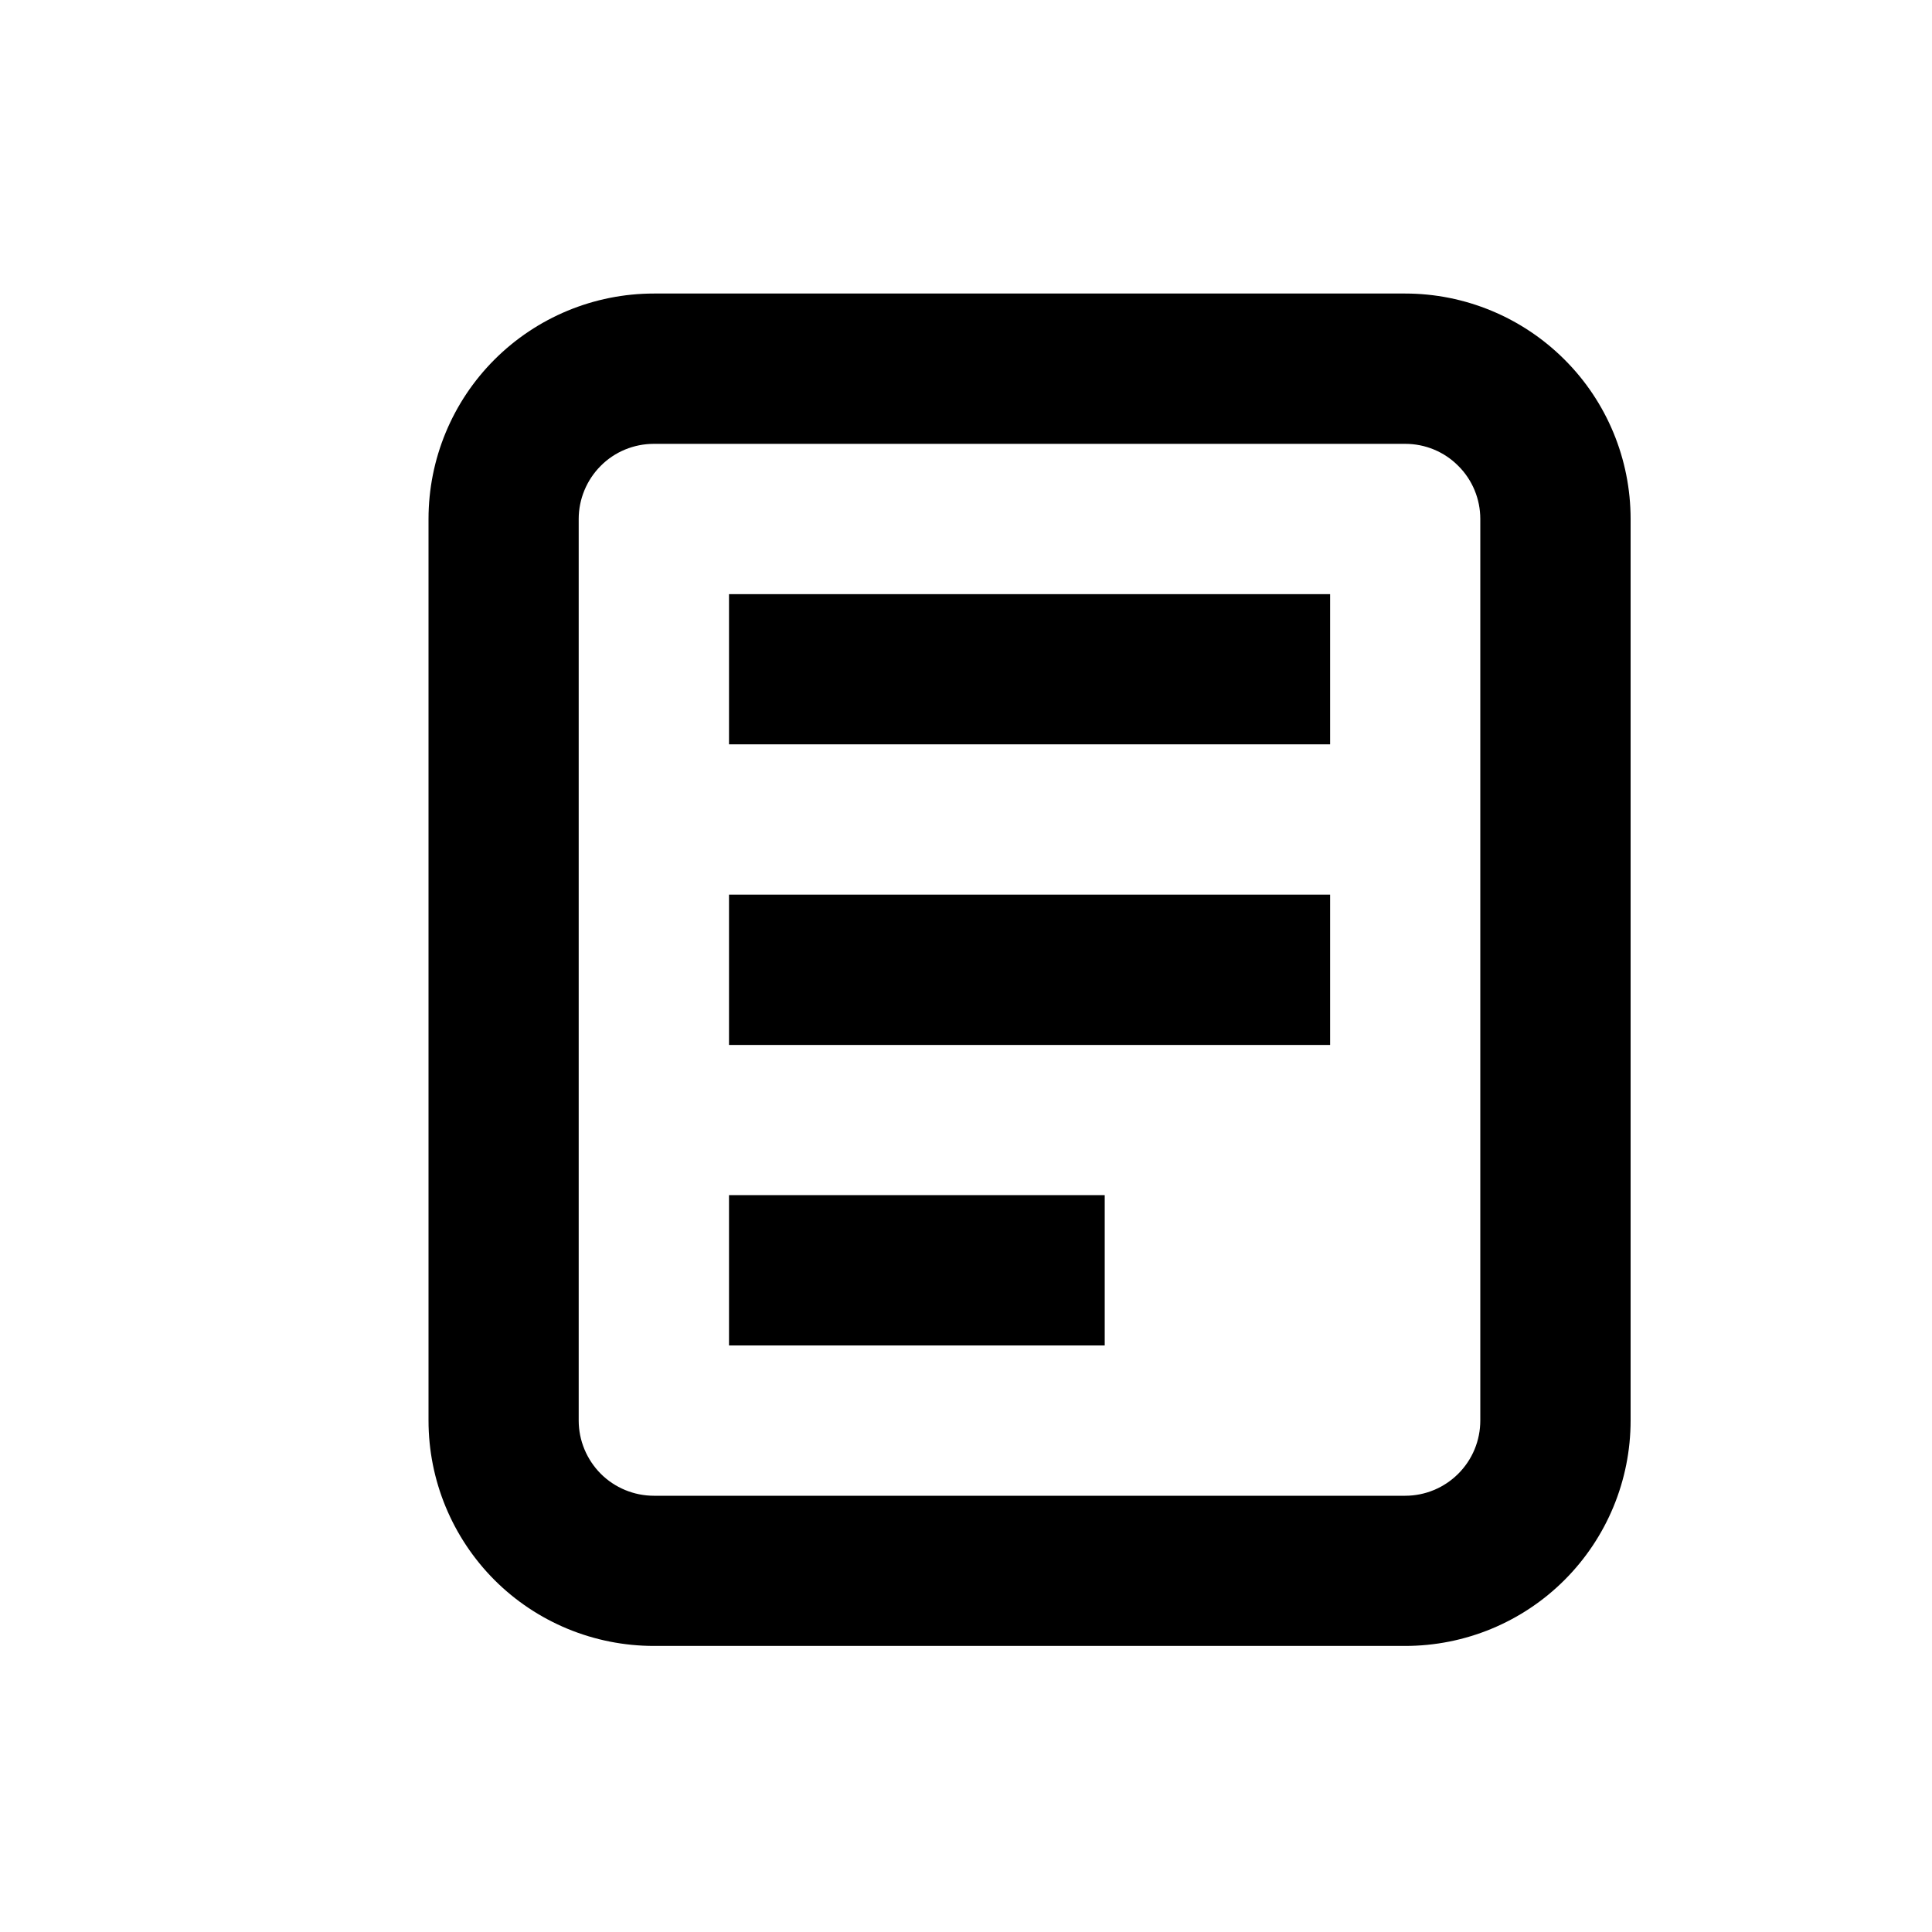 <svg width="15" height="15" viewBox="0 0 15 15" fill="none" xmlns="http://www.w3.org/2000/svg">
<path fill-rule="evenodd" clip-rule="evenodd" d="M10.91 3.446H5.077C4.922 3.446 4.773 3.507 4.664 3.617C4.555 3.726 4.493 3.875 4.493 4.029V11.029C4.493 11.184 4.555 11.332 4.664 11.442C4.773 11.551 4.922 11.613 5.077 11.613H10.91C11.065 11.613 11.213 11.551 11.322 11.442C11.432 11.332 11.493 11.184 11.493 11.029V4.029C11.493 3.875 11.432 3.726 11.322 3.617C11.213 3.507 11.065 3.446 10.91 3.446ZM5.077 2.279C4.612 2.279 4.167 2.464 3.839 2.792C3.511 3.12 3.327 3.565 3.327 4.029V11.029C3.327 11.493 3.511 11.938 3.839 12.267C4.167 12.595 4.612 12.779 5.077 12.779H10.91C11.374 12.779 11.819 12.595 12.147 12.267C12.476 11.938 12.66 11.493 12.66 11.029V4.029C12.66 3.565 12.476 3.12 12.147 2.792C11.819 2.464 11.374 2.279 10.91 2.279H5.077Z" fill="black"/>
<path d="M5.66 4.613H10.327V5.779H5.66V4.613ZM5.66 6.946H10.327V8.113H5.66V6.946ZM5.66 9.279H8.577V10.446H5.66V9.279Z" fill="black"/>
</svg>
